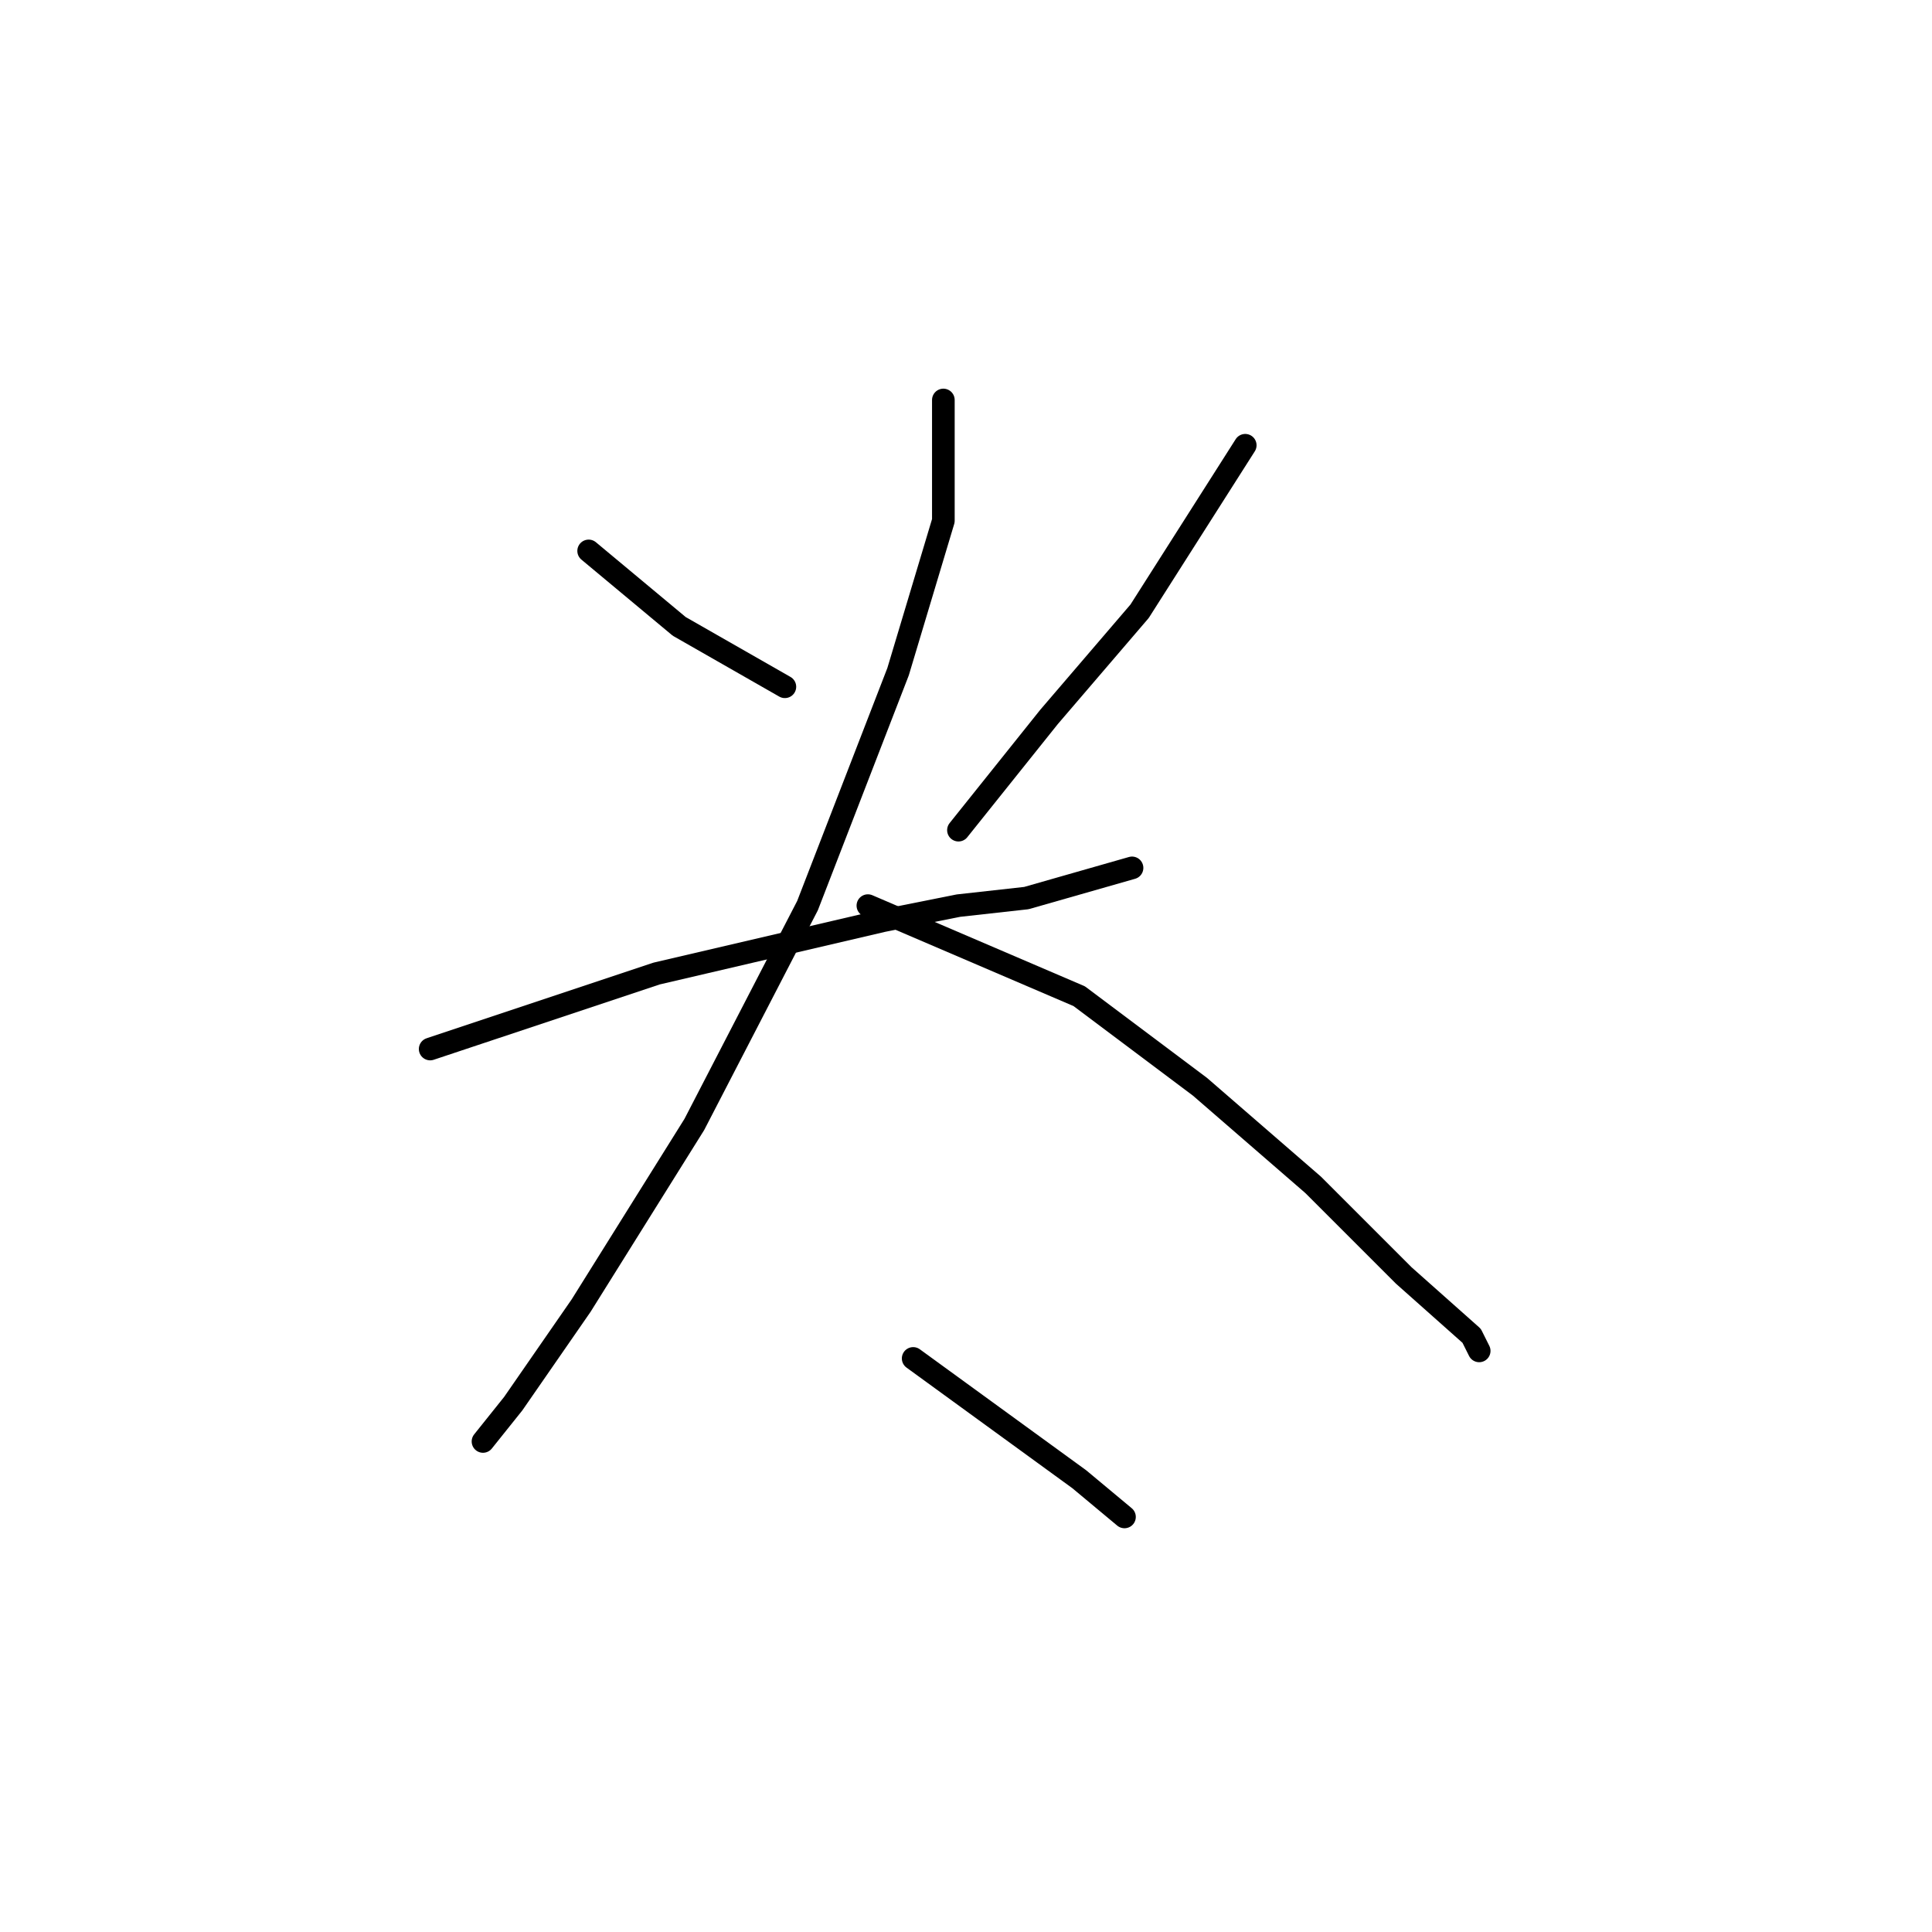 <?xml version="1.0" standalone="no"?>
    <svg width="256" height="256" xmlns="http://www.w3.org/2000/svg" version="1.1">
    <polyline stroke="black" stroke-width="3" stroke-linecap="round" fill="transparent" stroke-linejoin="round" points="78 73 84 78 90 83 104 91 104 91 " />
        <polyline stroke="black" stroke-width="3" stroke-linecap="round" fill="transparent" stroke-linejoin="round" points="165 59 158 70 151 81 139 95 127 110 127 110 " />
        <polyline stroke="black" stroke-width="3" stroke-linecap="round" fill="transparent" stroke-linejoin="round" points="57 139 72 134 87 129 117 122 127 120 136 119 150 115 150 115 " />
        <polyline stroke="black" stroke-width="3" stroke-linecap="round" fill="transparent" stroke-linejoin="round" points="125 53 125 61 125 69 119 89 107 120 92 149 77 173 68 186 64 191 64 191 " />
        <polyline stroke="black" stroke-width="3" stroke-linecap="round" fill="transparent" stroke-linejoin="round" points="115 120 129 126 143 132 159 144 174 157 186 169 195 177 196 179 196 179 " />
        <polyline stroke="black" stroke-width="3" stroke-linecap="round" fill="transparent" stroke-linejoin="round" points="121 180 132 188 143 196 149 201 149 201 " />
        </svg>